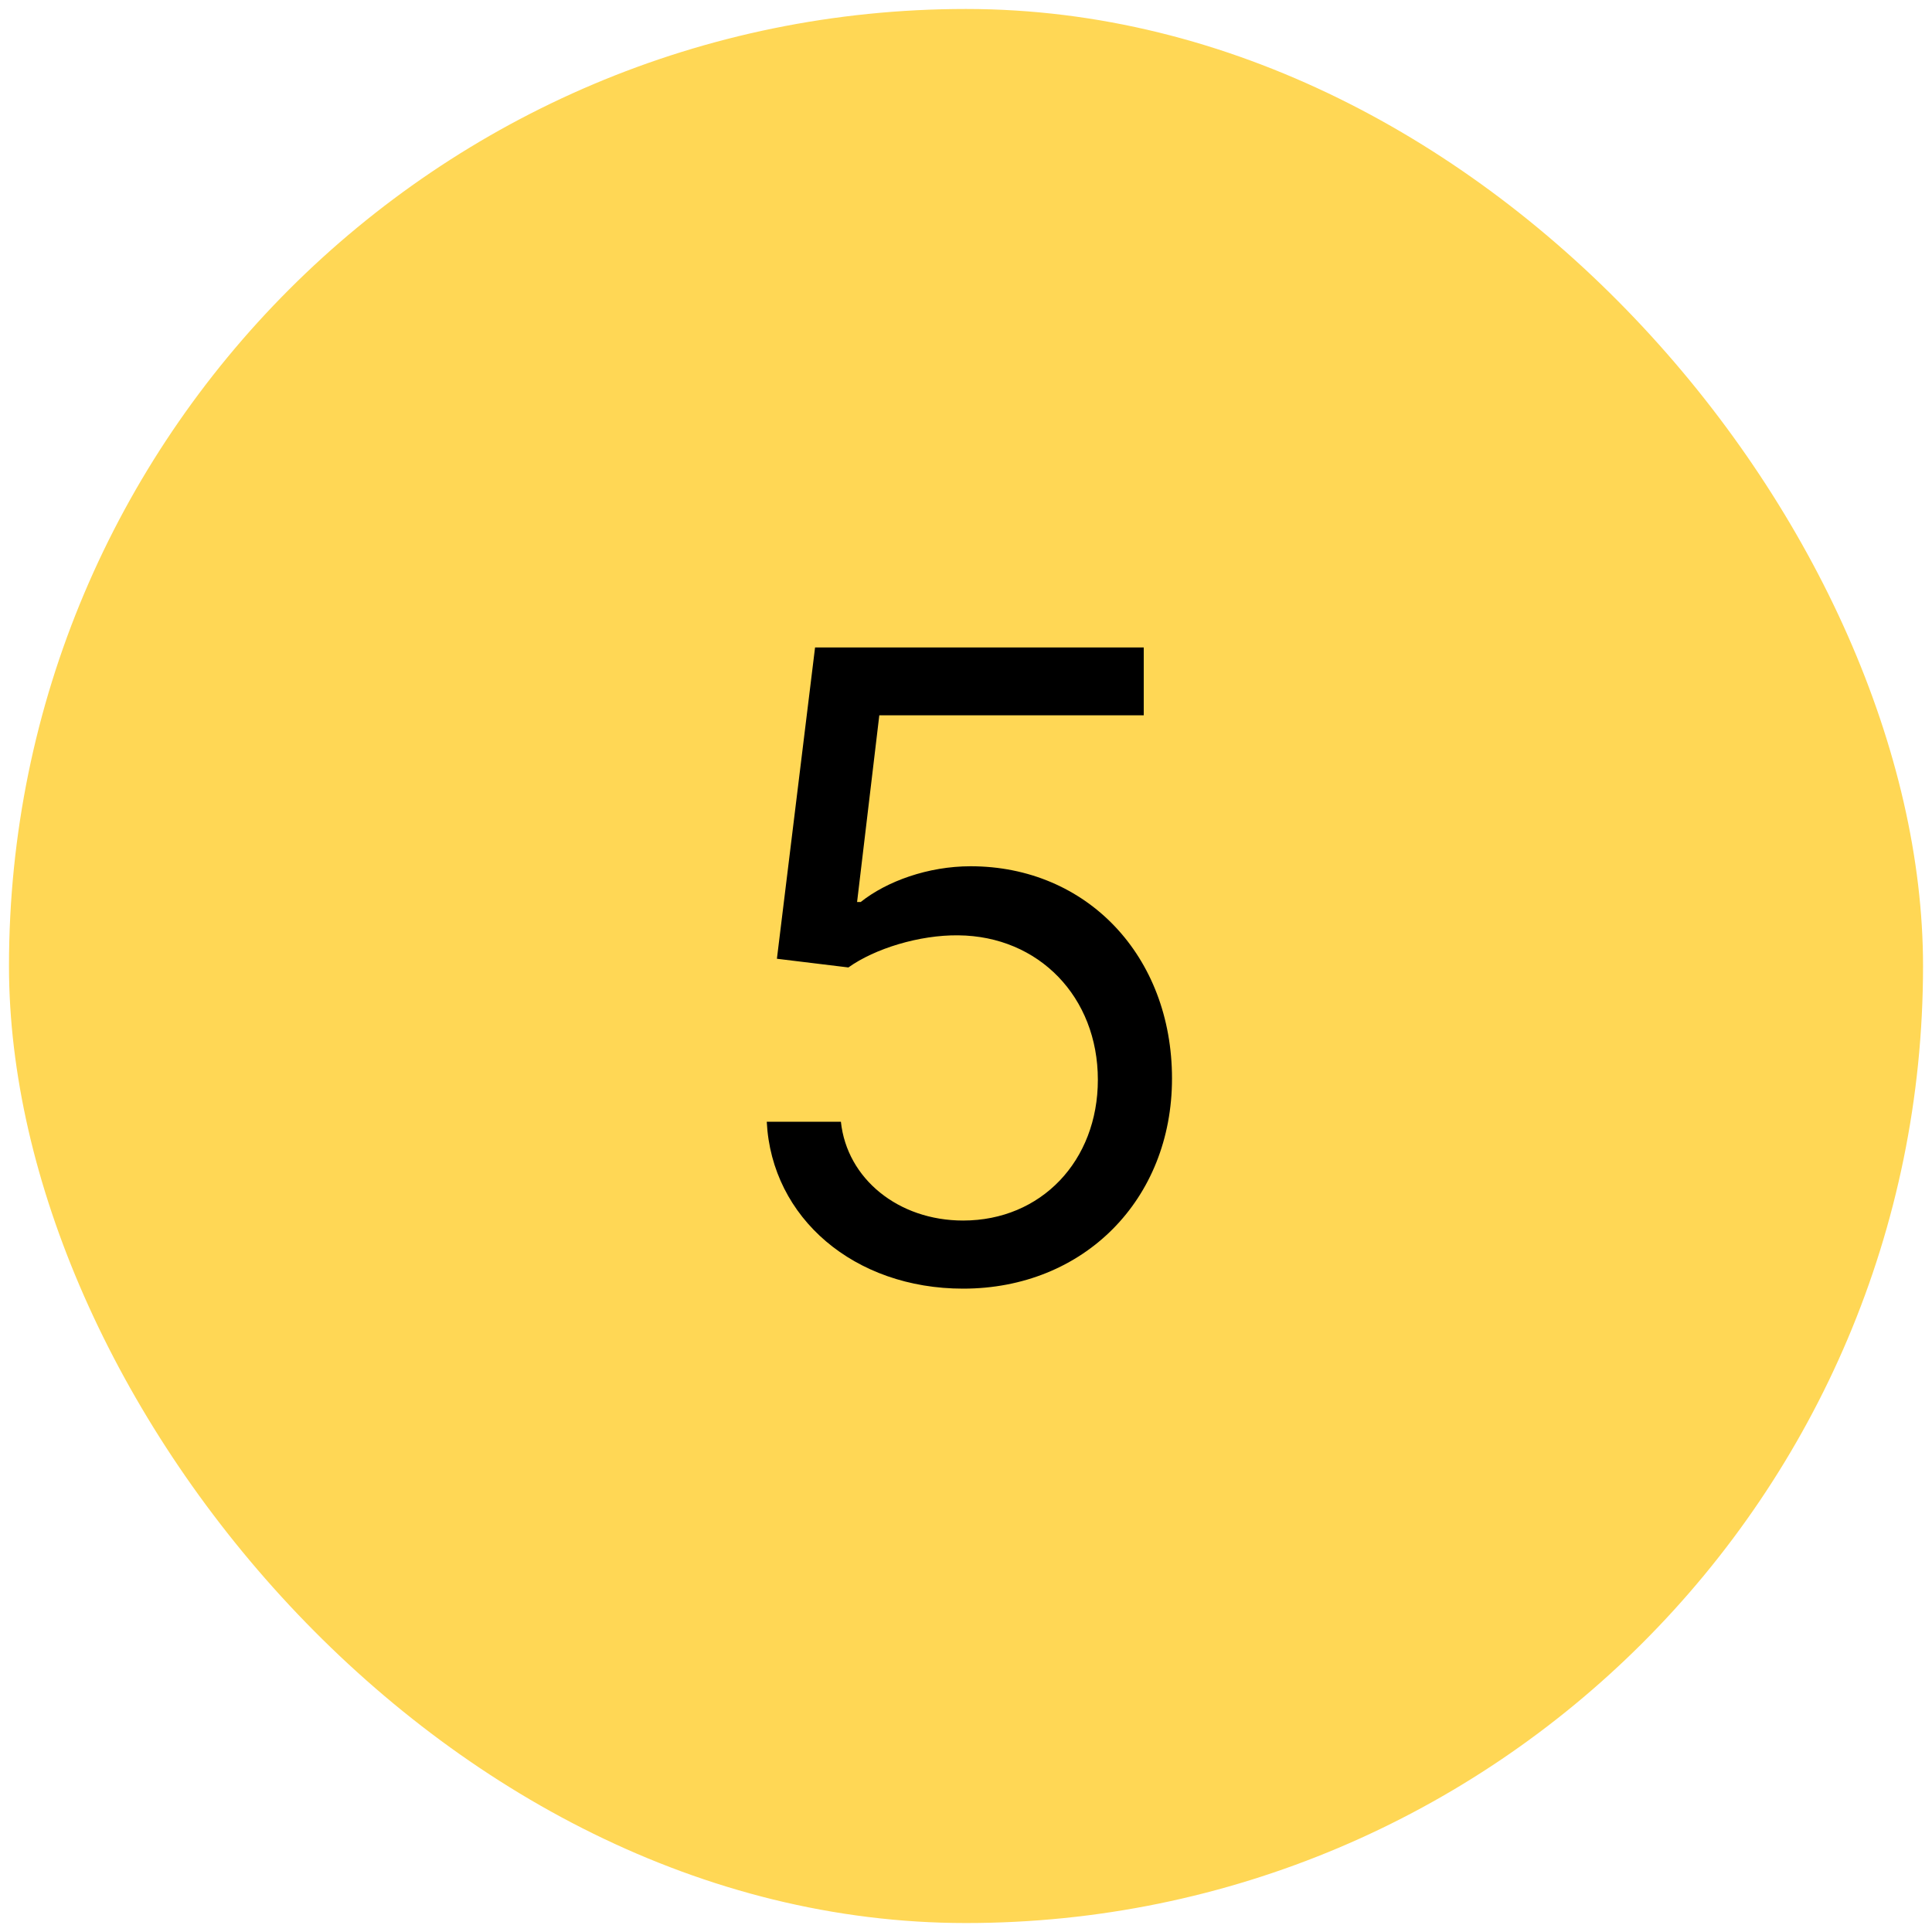 <svg width="80" height="80" viewBox="0 0 80 80" fill="none" xmlns="http://www.w3.org/2000/svg" xmlns:xlink="http://www.w3.org/1999/xlink">
	<desc>
			Created with Pixso.
	</desc>
	<defs/>
	<rect id="Frame 1321315329" rx="39.628" width="79.257" height="79.257" transform="translate(0.372 0.372)" fill="#FFD755" fill-opacity="1"/>
	<path id="Body" d="M48.53 44.66C48.53 49.67 44.88 53.36 39.88 53.36C35.38 53.36 31.95 50.44 31.75 46.45L34.82 46.45C35.07 48.81 37.2 50.54 39.88 50.54C43.11 50.54 45.46 48.07 45.46 44.71C45.46 41.29 43.02 38.76 39.68 38.73C38.07 38.71 36.22 39.28 35.13 40.06L32.17 39.7L33.75 26.81L47.36 26.81L47.36 29.62L36.41 29.62L35.49 37.35L35.64 37.35C36.72 36.49 38.43 35.87 40.19 35.87C45 35.87 48.53 39.58 48.53 44.66Z" fill="#000000" fill-opacity="1" fill-rule="evenodd"/>
</svg>
